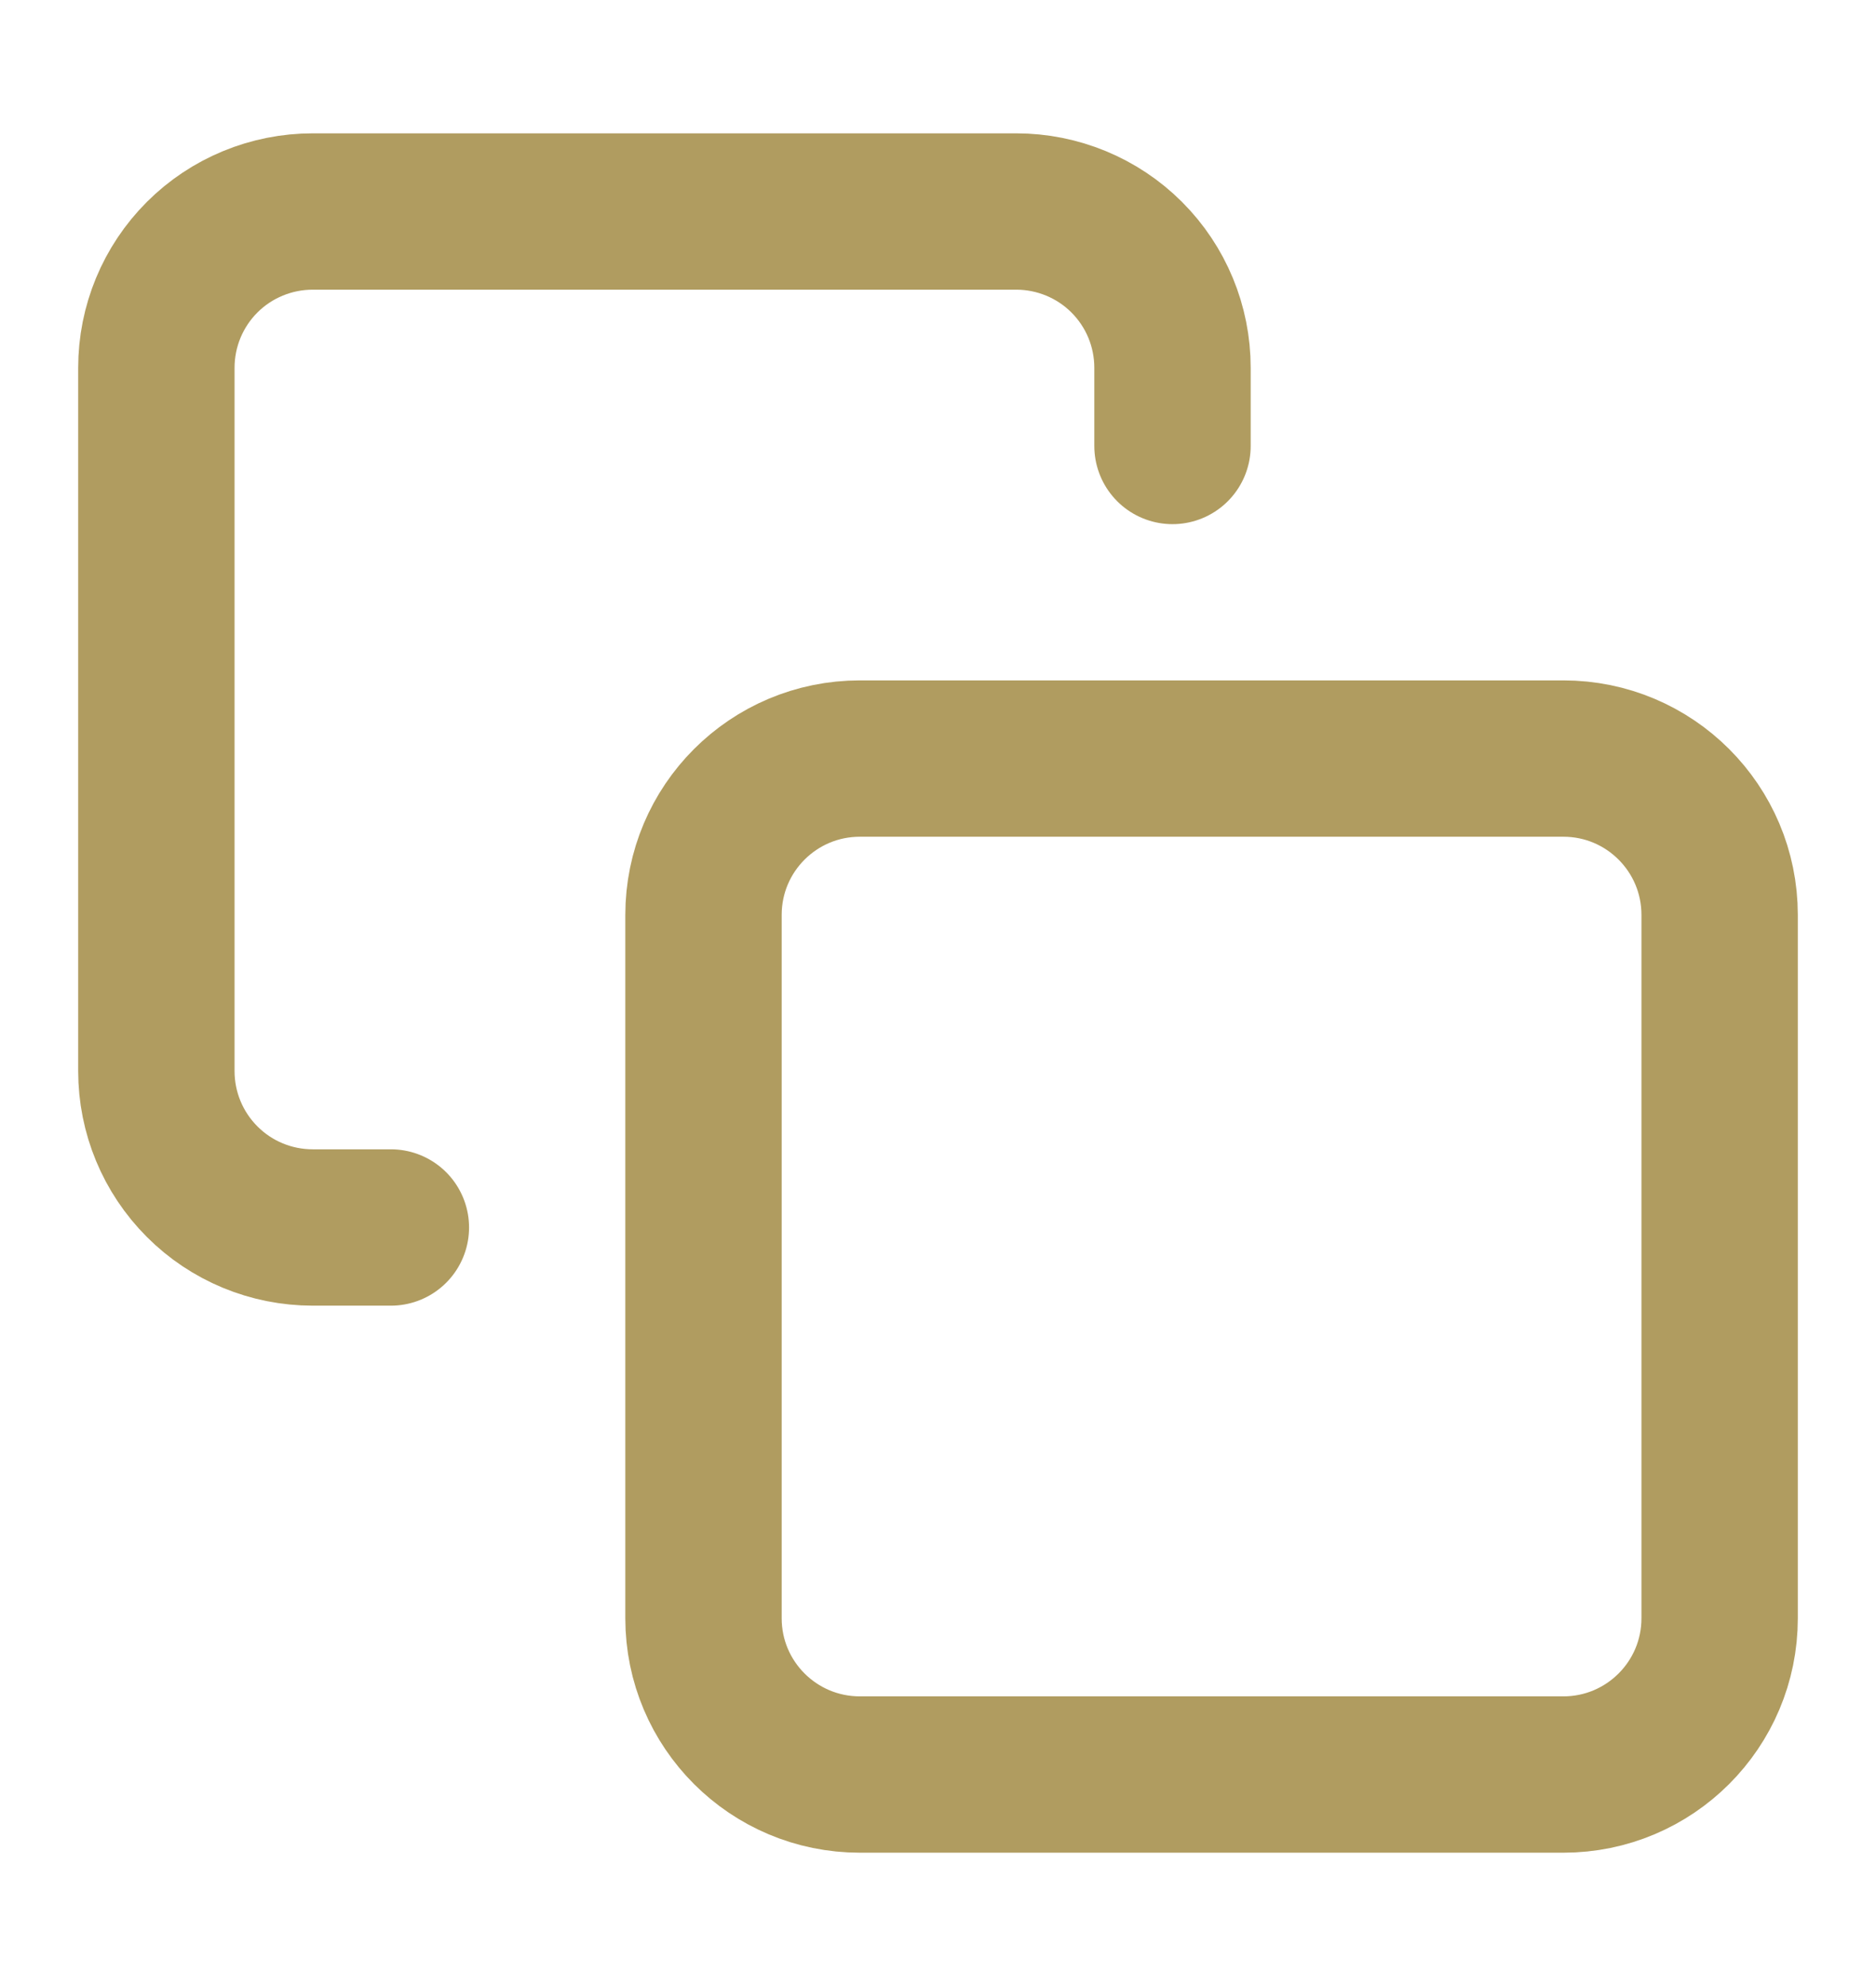 <svg width="17" height="18" viewBox="0 0 17 18" fill="none" xmlns="http://www.w3.org/2000/svg">
<path d="M14.167 6.875H7.792C7.009 6.875 6.375 7.509 6.375 8.292V14.667C6.375 15.449 7.009 16.083 7.792 16.083H14.167C14.949 16.083 15.583 15.449 15.583 14.667V8.292C15.583 7.509 14.949 6.875 14.167 6.875Z" stroke="#B09C60" stroke-width="1.417" stroke-linecap="round" stroke-linejoin="round"/>
<path d="M3.542 11.125H2.834C2.458 11.125 2.097 10.976 1.832 10.71C1.566 10.444 1.417 10.084 1.417 9.708V3.333C1.417 2.957 1.566 2.597 1.832 2.331C2.097 2.066 2.458 1.917 2.834 1.917H9.209C9.584 1.917 9.945 2.066 10.21 2.331C10.476 2.597 10.625 2.957 10.625 3.333V4.042" stroke="#B09C60" stroke-width="1.417" stroke-linecap="round" stroke-linejoin="round"/>
</svg>
